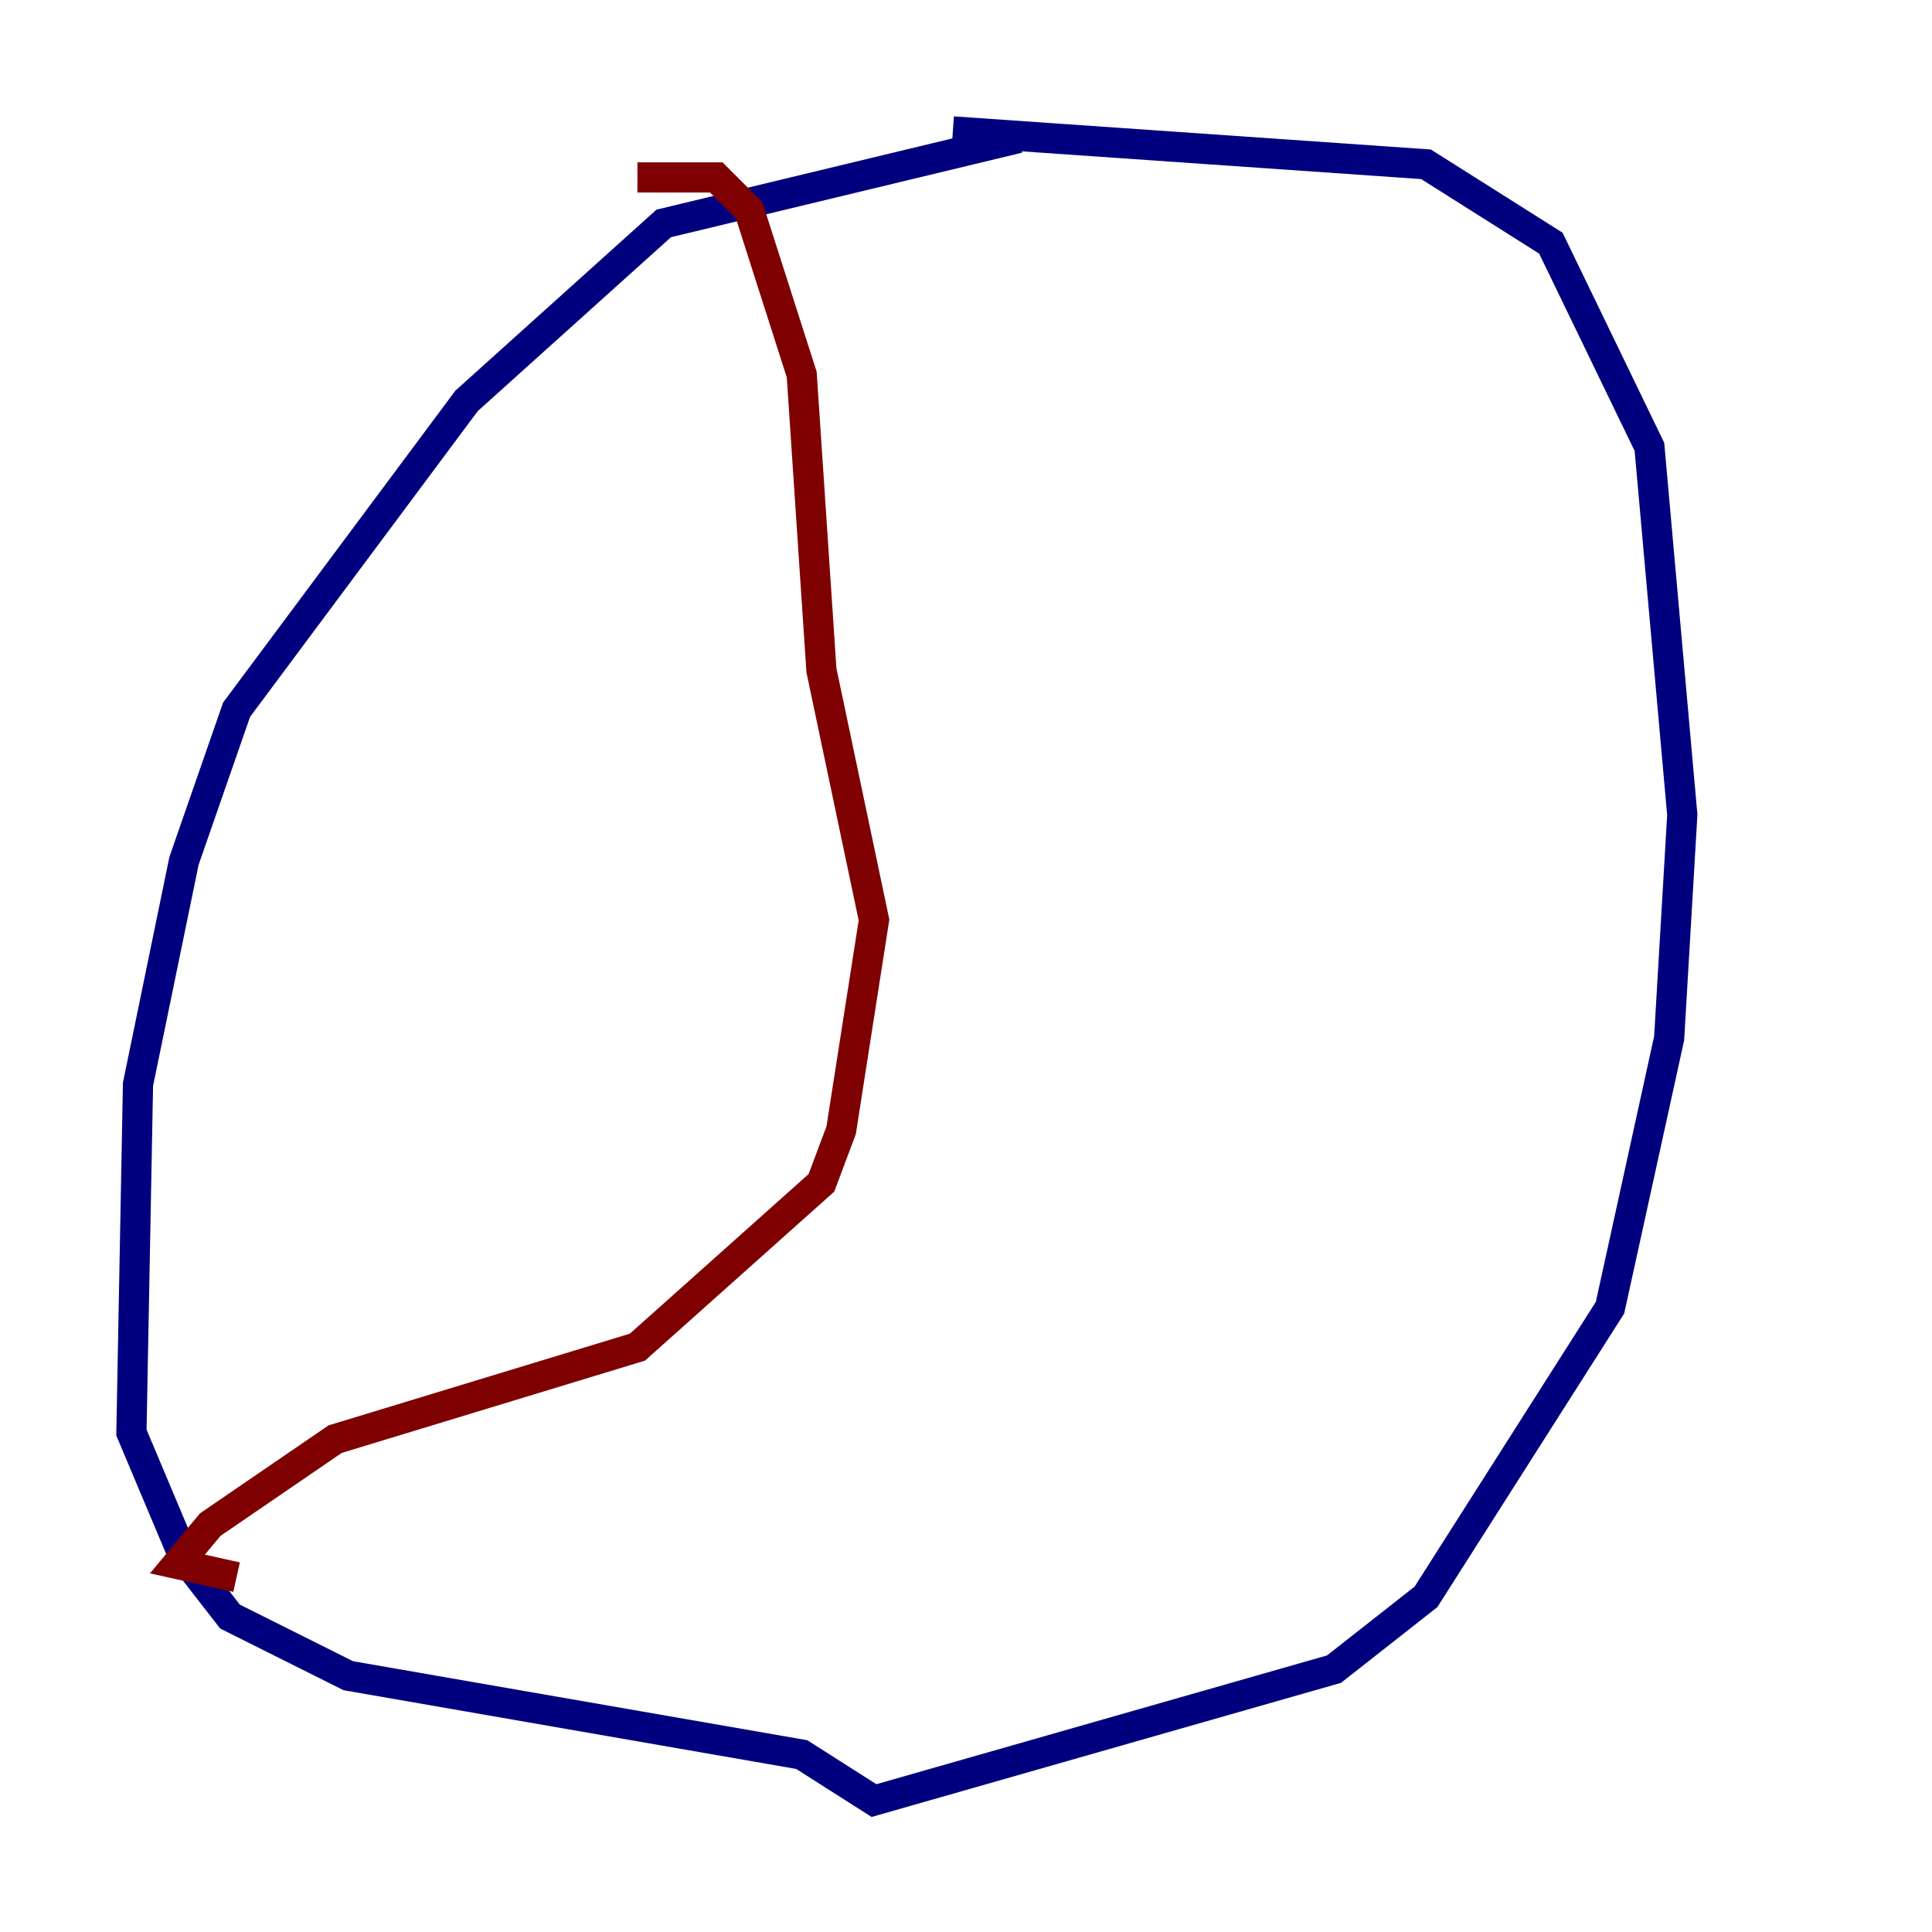 <?xml version="1.0" encoding="utf-8" ?>
<svg baseProfile="tiny" height="128" version="1.2" viewBox="0,0,128,128" width="128" xmlns="http://www.w3.org/2000/svg" xmlns:ev="http://www.w3.org/2001/xml-events" xmlns:xlink="http://www.w3.org/1999/xlink"><defs /><polyline fill="none" points="67.483,9.143 43.973,14.803 30.912,26.558 15.674,47.02 12.191,57.034 9.143,71.837 8.707,94.912 12.191,103.184 15.238,107.102 23.075,111.02 53.116,116.245 57.905,119.293 88.381,110.585 94.476,105.796 106.667,86.639 110.585,68.789 111.456,53.986 109.279,29.605 102.748,16.109 94.476,10.884 63.129,8.707" stroke="#00007f" stroke-width="2" /><polyline fill="none" points="42.231,11.755 47.456,11.755 49.633,13.932 53.116,24.816 54.422,44.408 57.905,60.952 55.728,74.884 54.422,78.367 42.231,89.252 22.204,95.347 13.932,101.007 11.755,103.619 15.674,104.49" stroke="#7f0000" stroke-width="2" /></svg>
